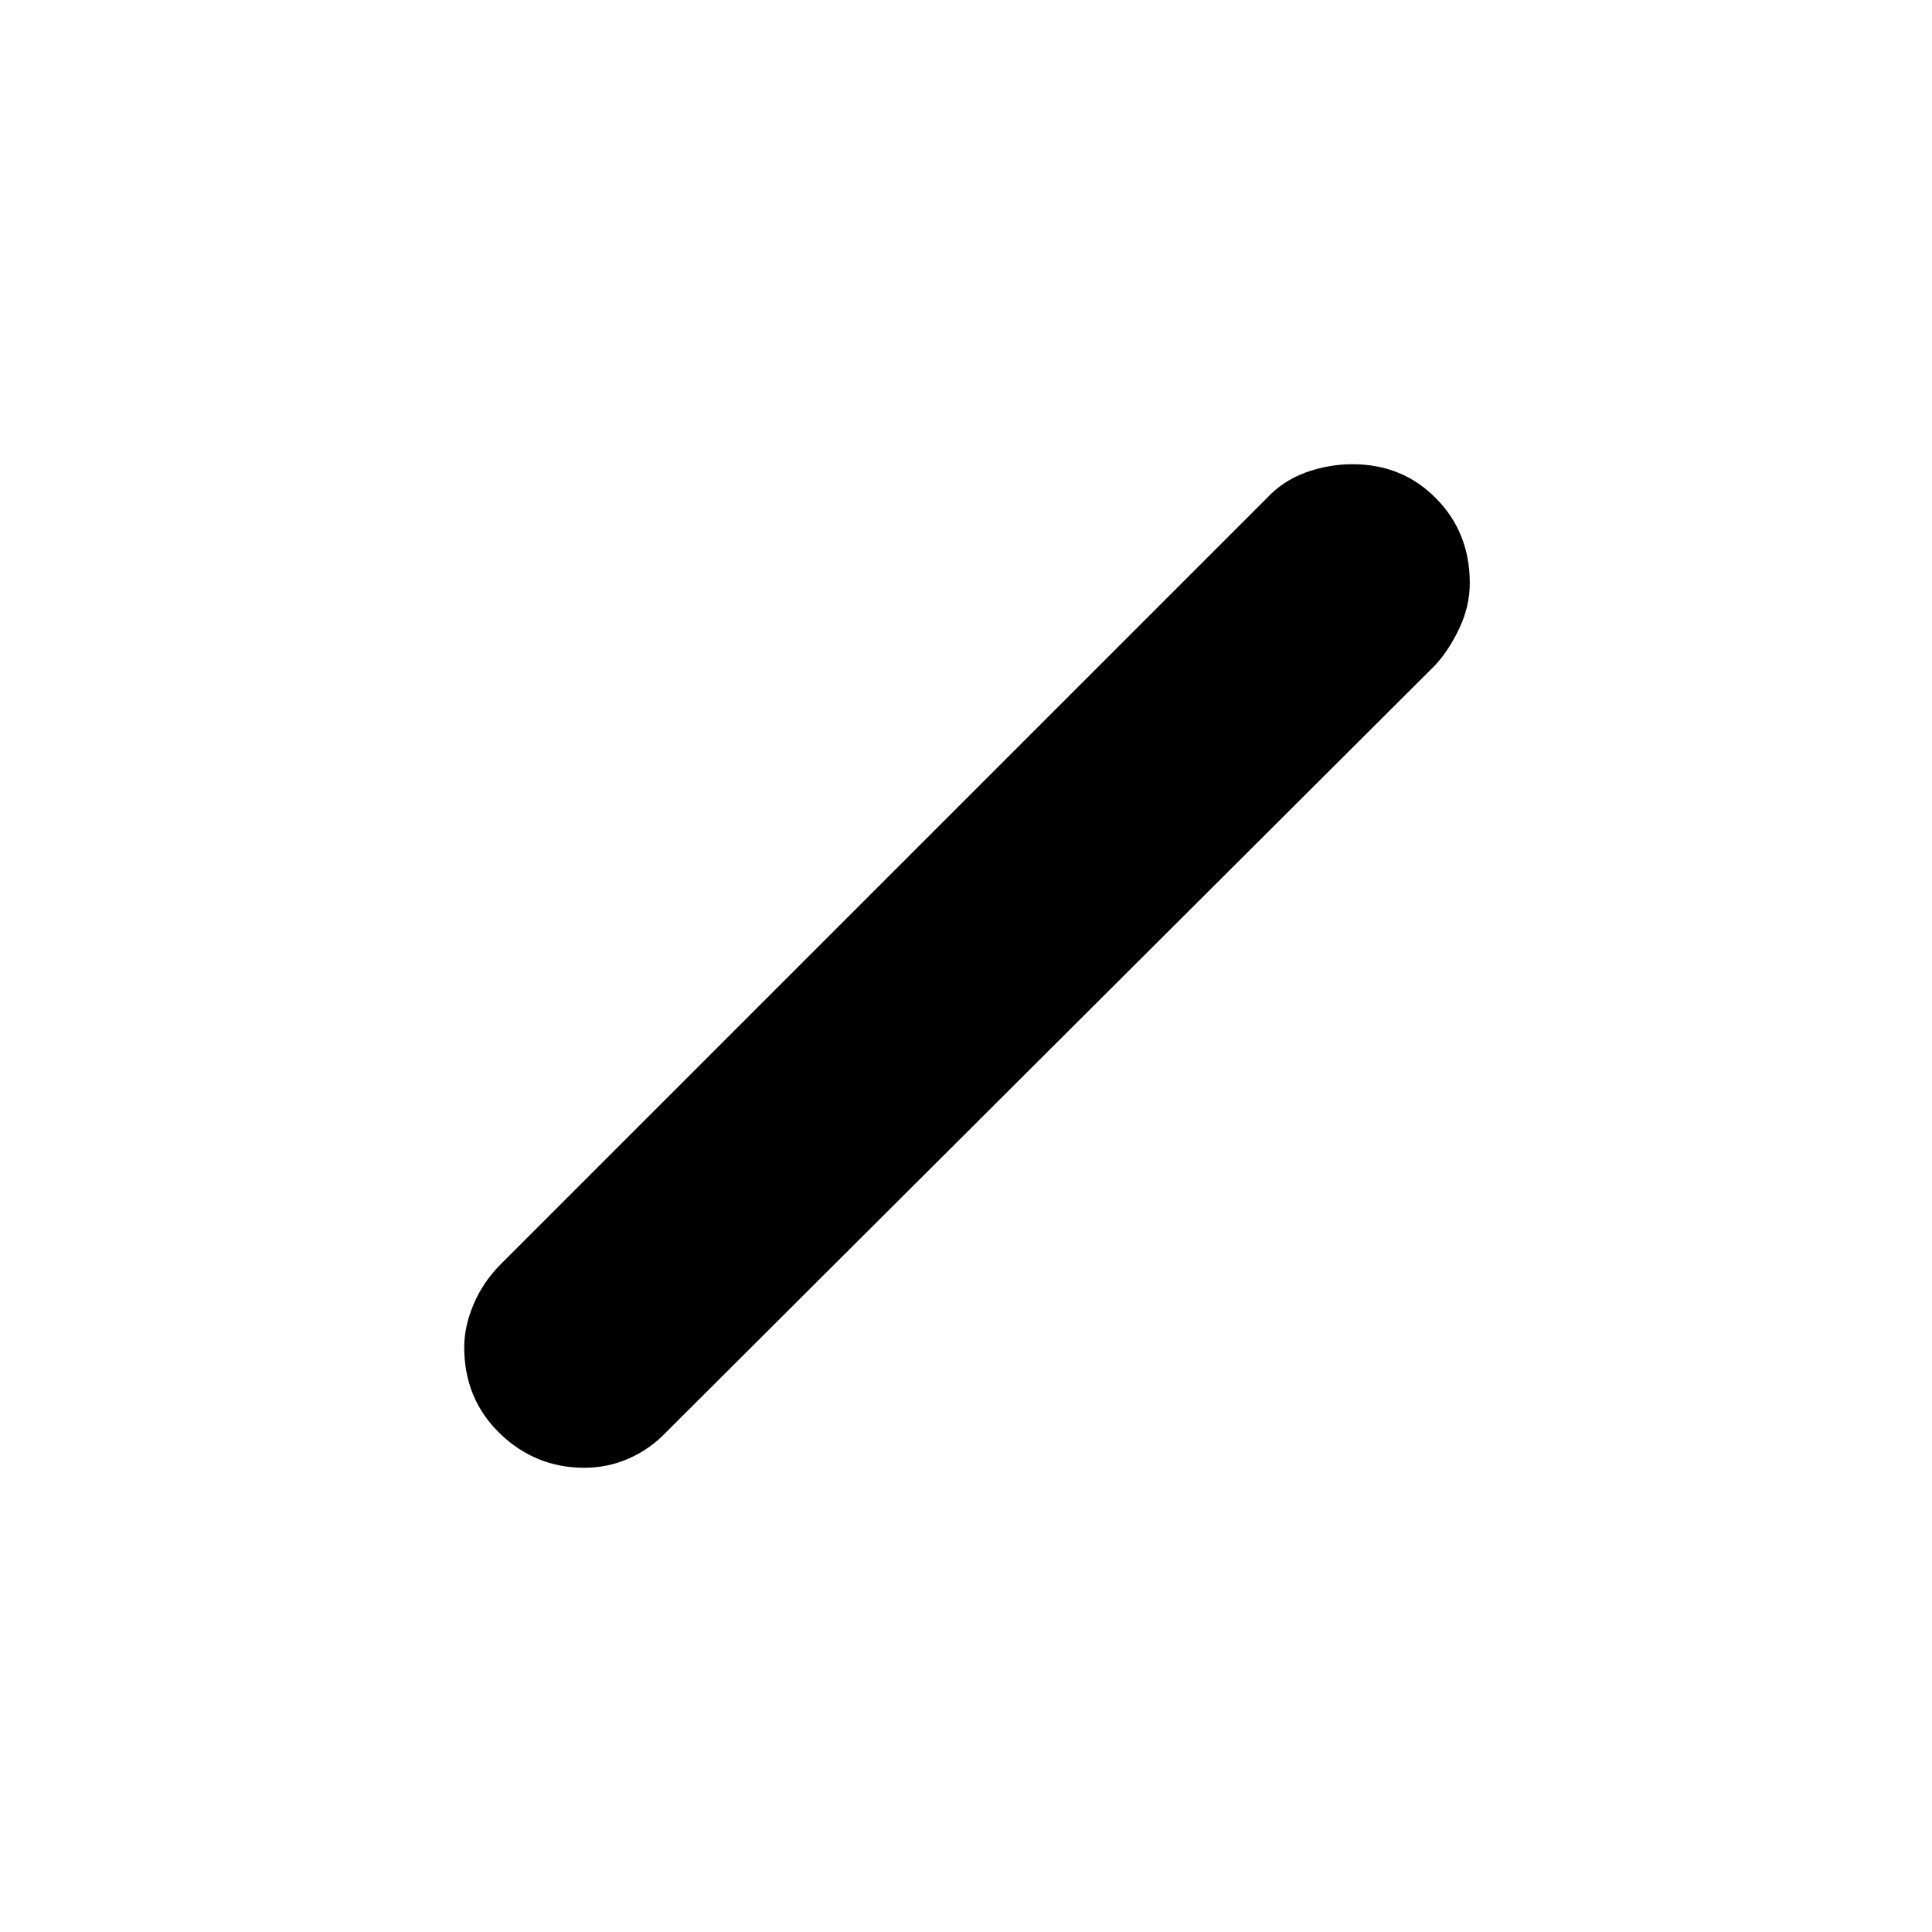 <svg xmlns="http://www.w3.org/2000/svg" height="40" viewBox="0 -960 960 960" width="40"><path d="M290.39-230.67q-24.39 0-42.06-17.11-17.66-17.12-17.66-42.79 0-10.36 4.66-21.35 4.67-11 13.34-19.75l380.66-380.66q8-8.67 19.33-12.84 11.32-4.16 23.44-4.16 24.73 0 41.48 16.98 16.75 16.99 16.75 42.07 0 11.28-5.01 22.09-5.02 10.81-11.99 18.52l-382 381q-8.11 8.61-18.69 13.31-10.58 4.69-22.25 4.69Z"/></svg>